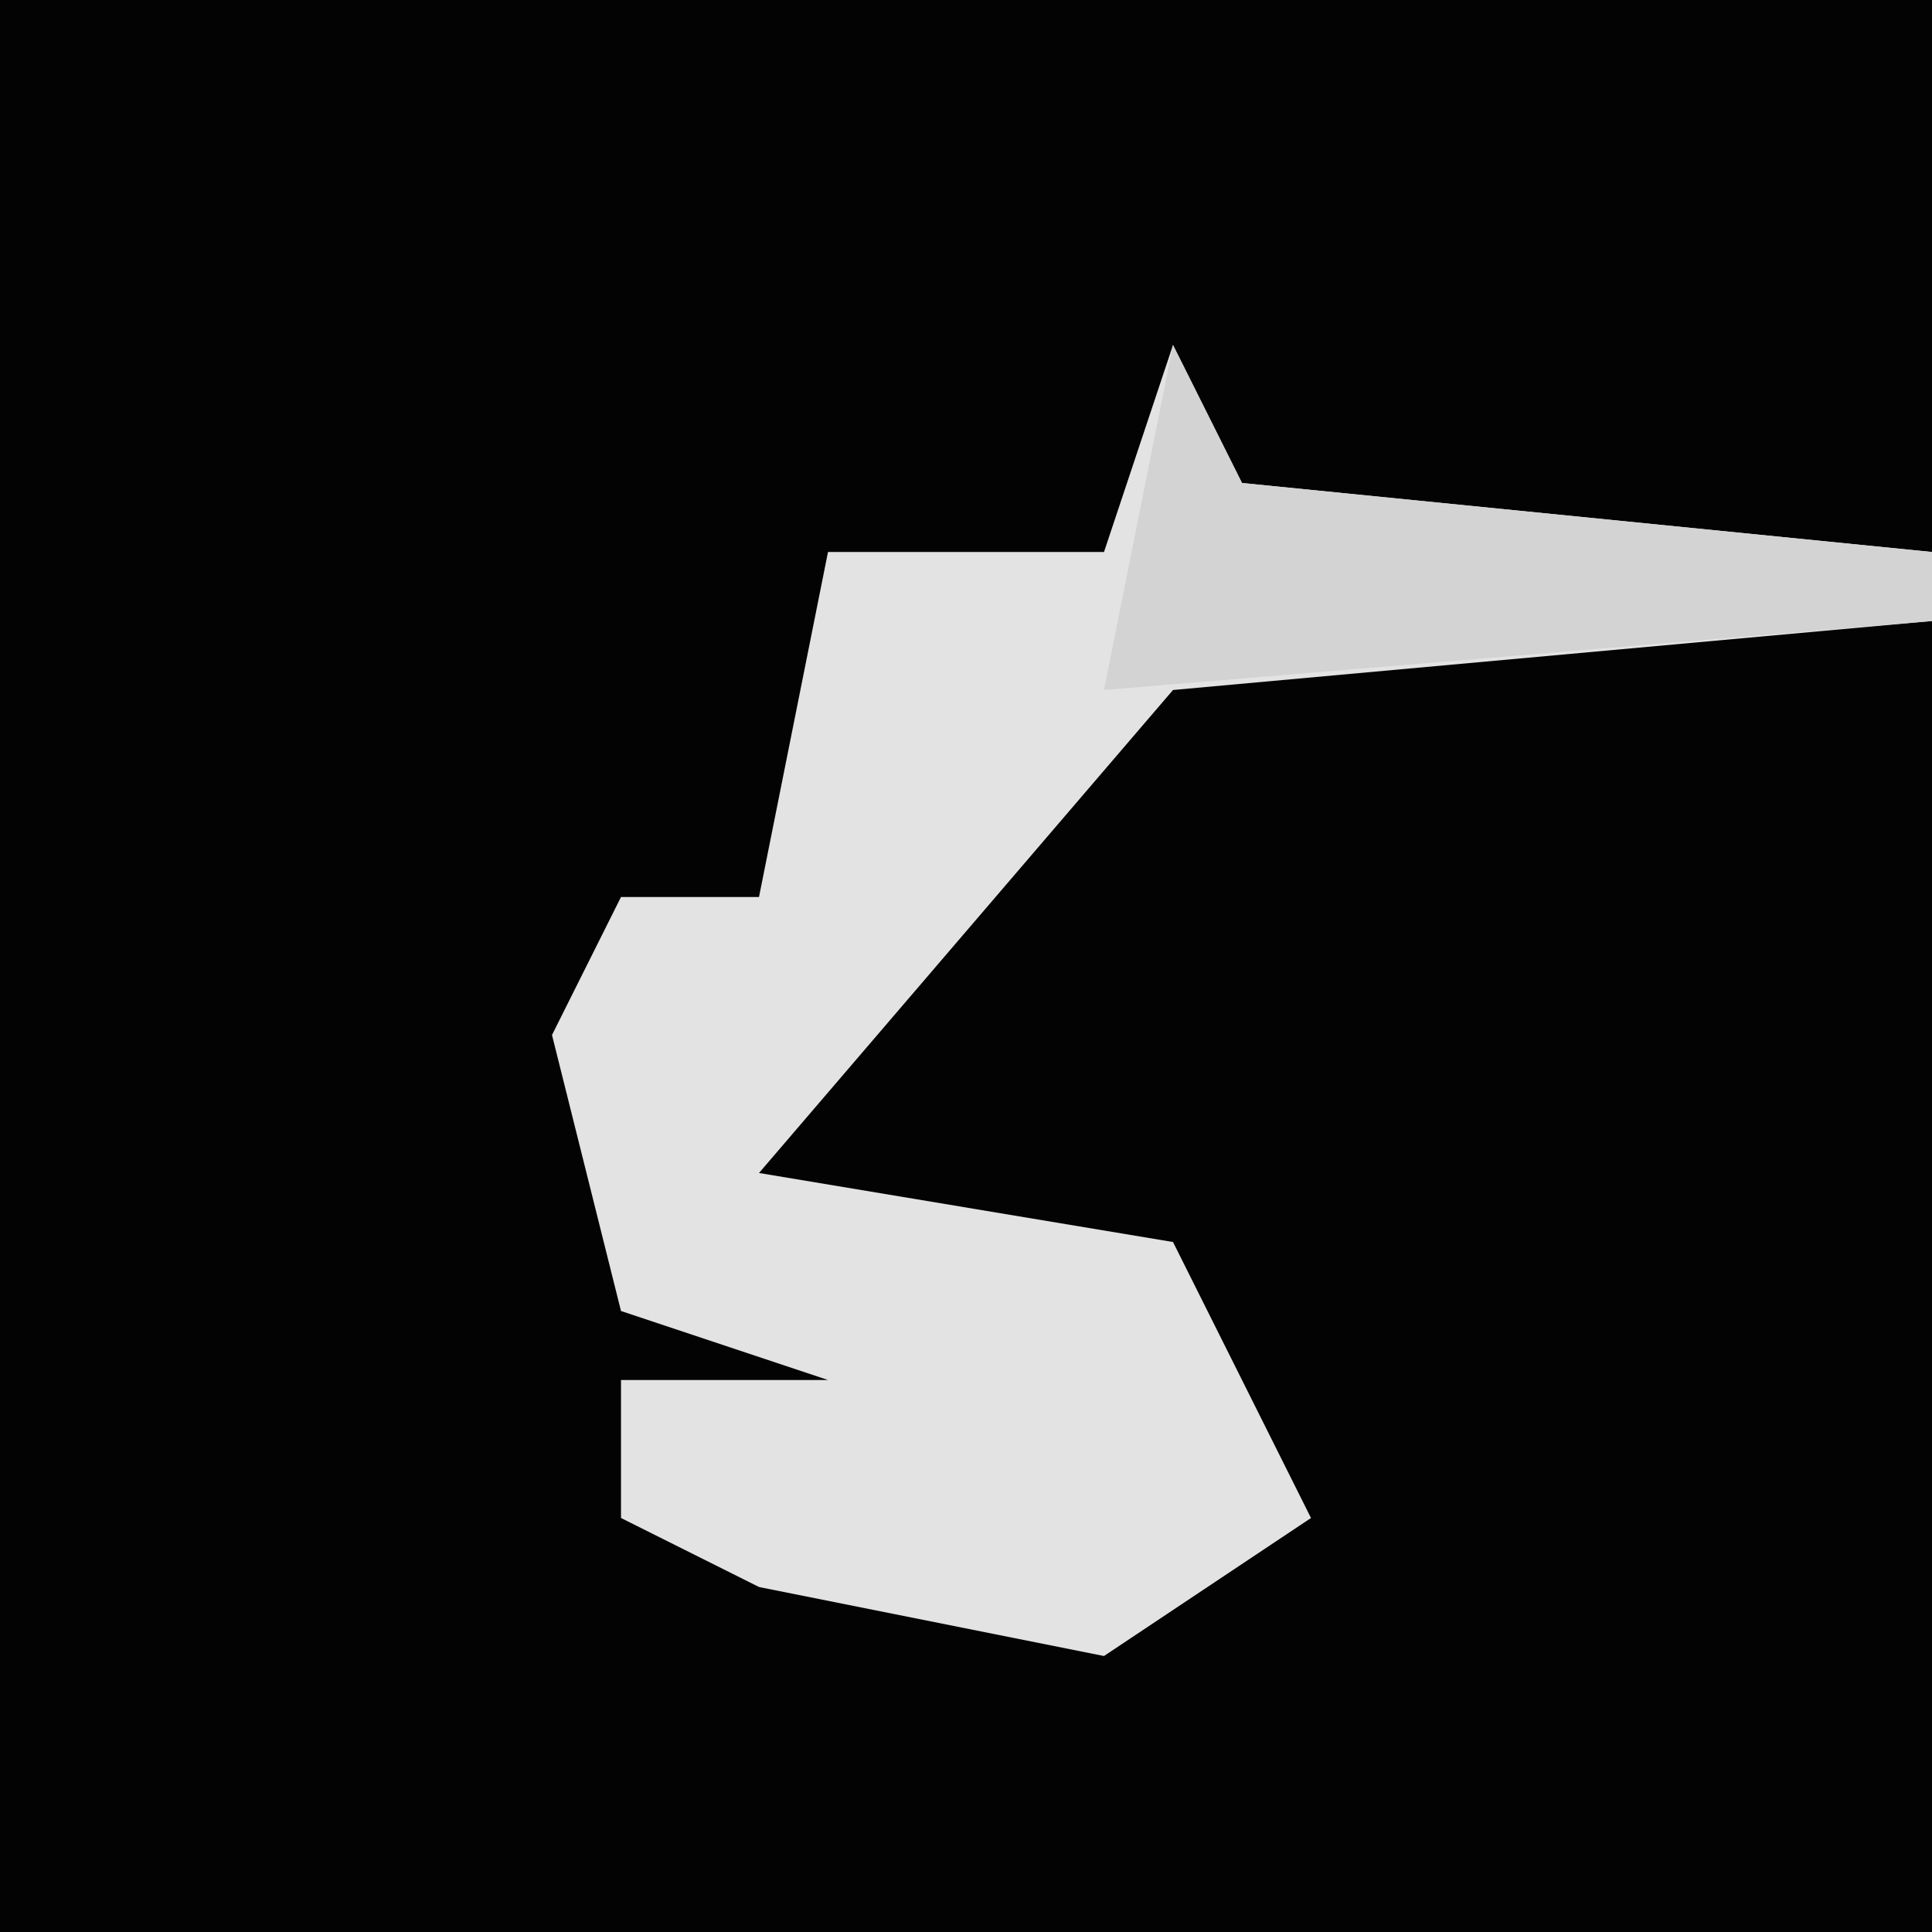<?xml version="1.0" encoding="UTF-8"?>
<svg version="1.1" xmlns="http://www.w3.org/2000/svg" width="28" height="28">
<path d="M0,0 L28,0 L28,28 L0,28 Z " fill="#030303" transform="translate(0,0)"/>
<path d="M0,0 L1,2 L11,3 L11,4 L0,5 L-6,12 L0,13 L2,17 L-1,19 L-6,18 L-8,17 L-8,15 L-5,15 L-8,14 L-9,10 L-8,8 L-6,8 L-5,3 L-1,3 Z " fill="#E3E3E3" transform="translate(17,5)"/>
<path d="M0,0 L1,2 L11,3 L11,4 L-1,5 Z " fill="#D3D3D3" transform="translate(17,5)"/>
</svg>
